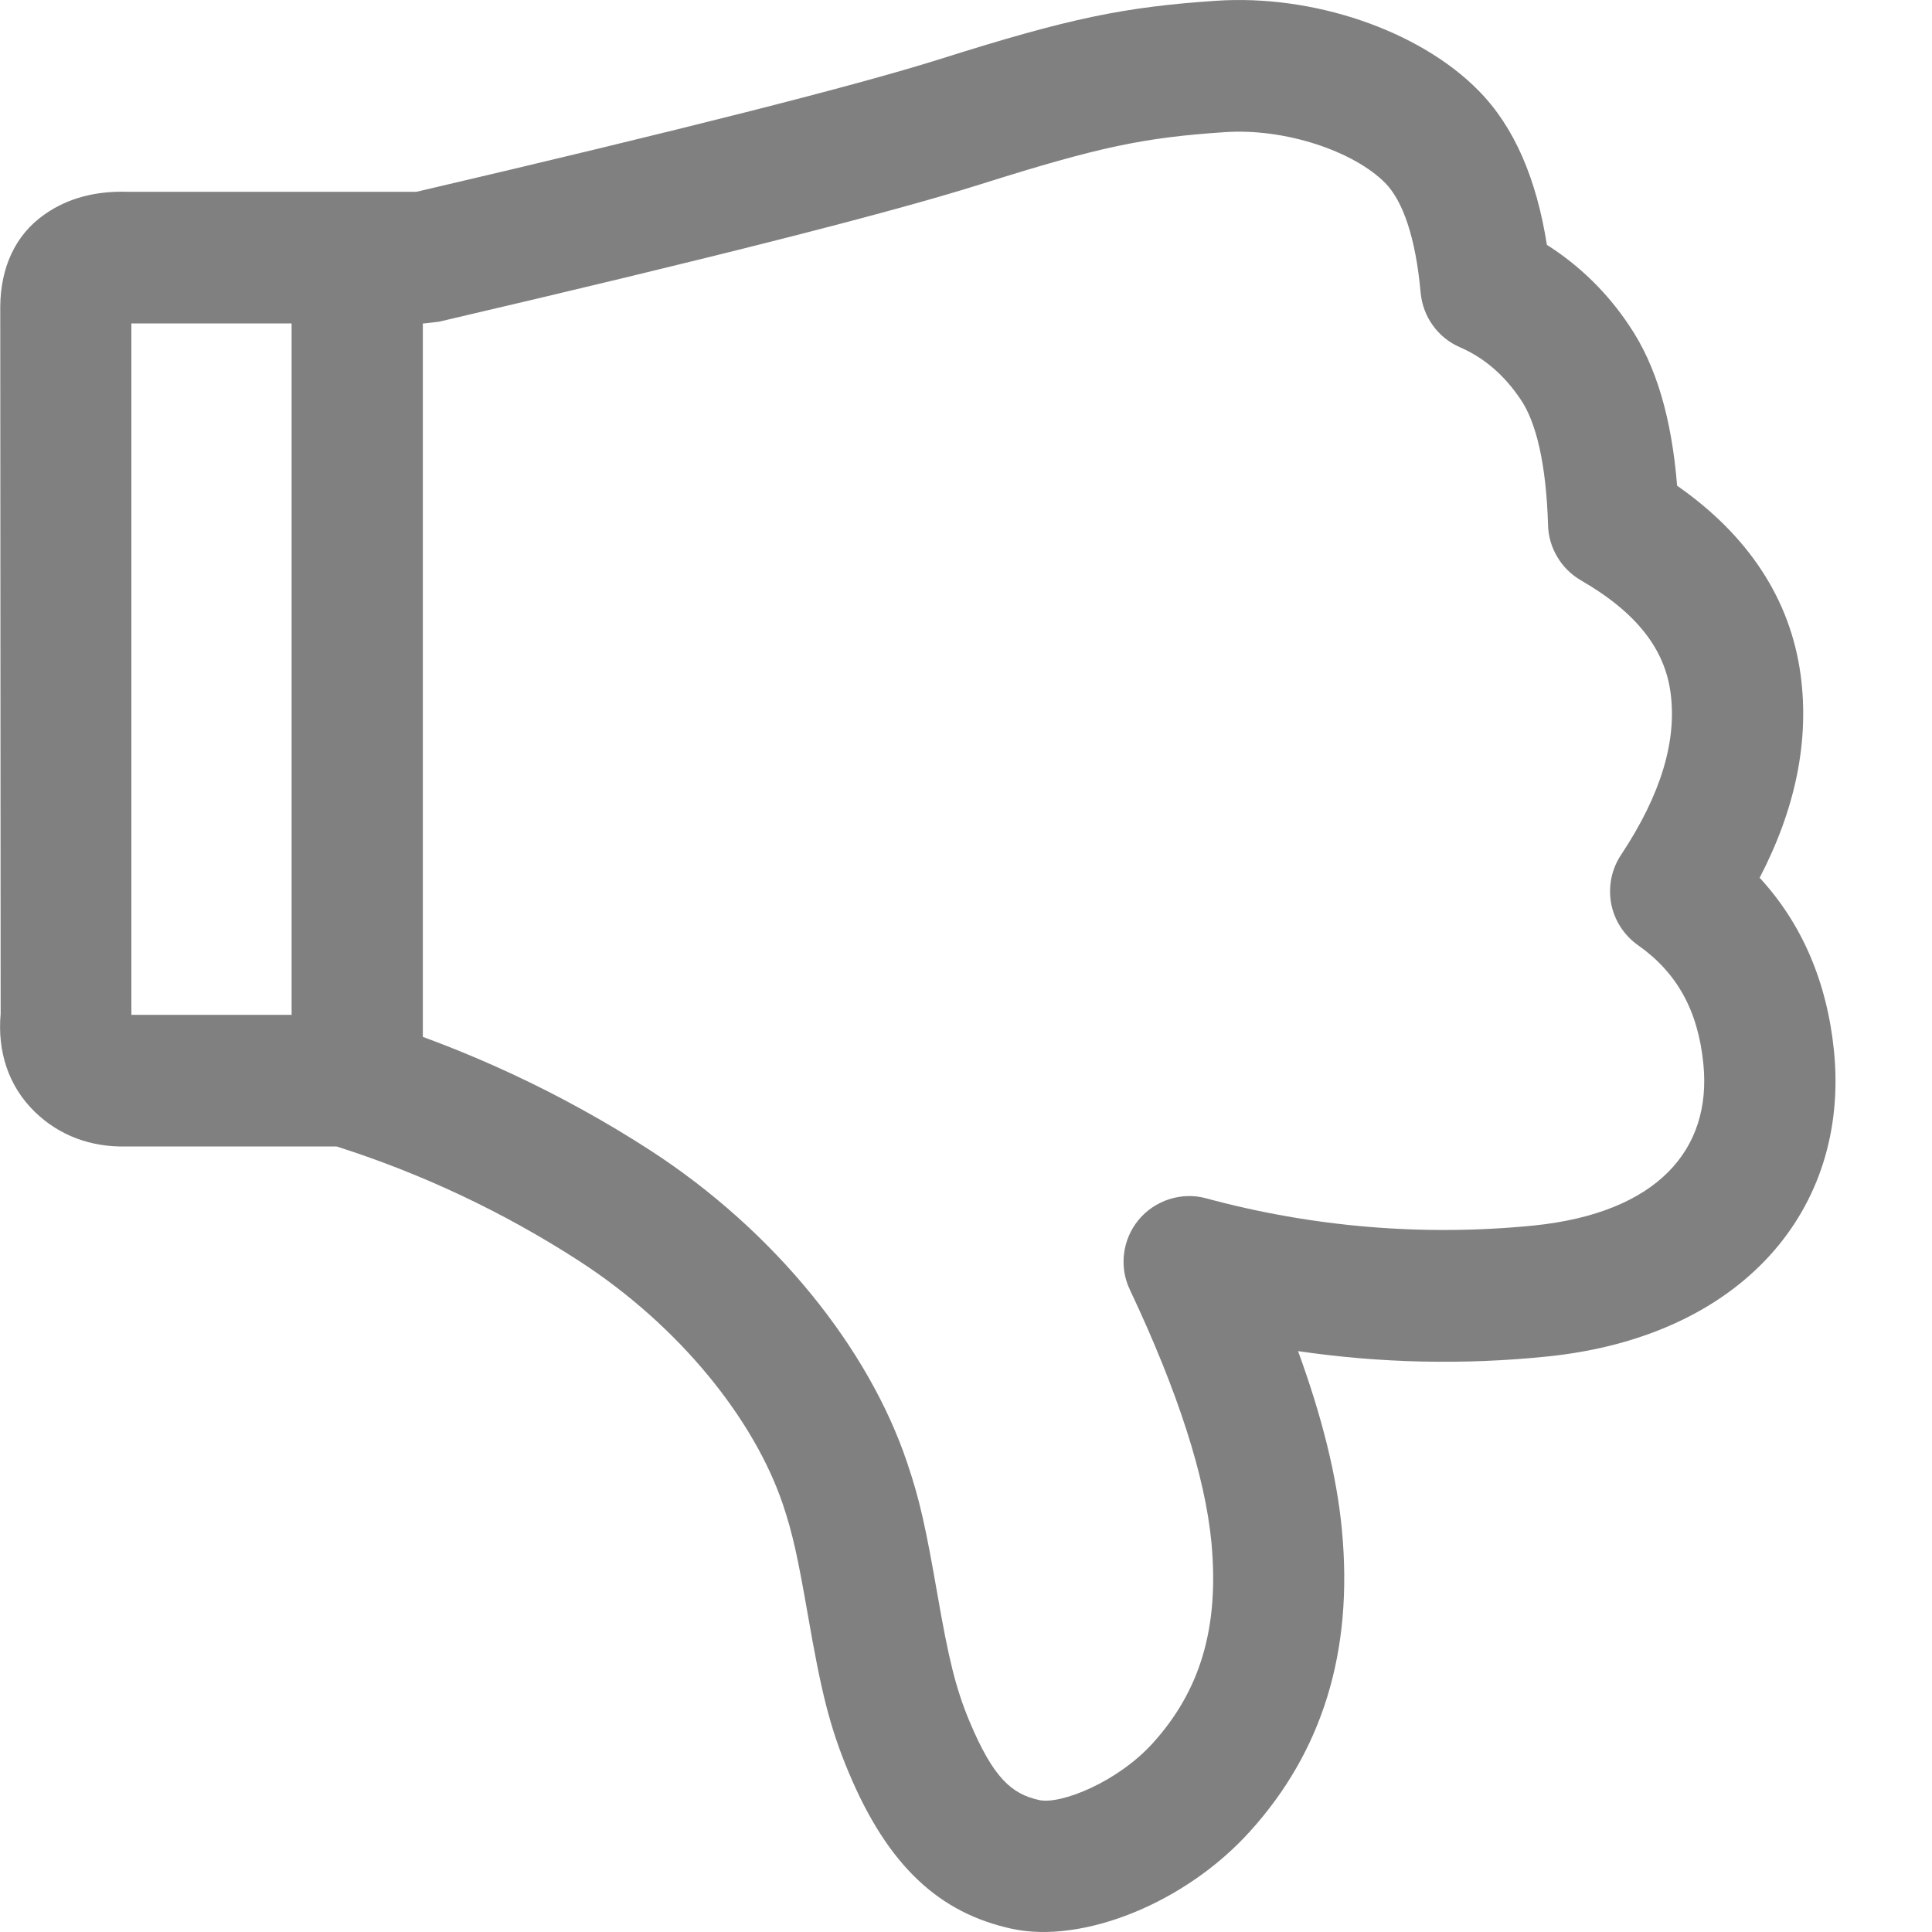<svg width="15" height="15" viewBox="0 0 15 15" fill="none" xmlns="http://www.w3.org/2000/svg">
<path d="M1.02 7.879V2.511H3.293L3.407 2.498C5.517 2.006 6.915 1.651 7.612 1.431C8.537 1.139 8.882 1.068 9.51 1.026C9.98 0.994 10.513 1.175 10.756 1.422C10.89 1.559 10.991 1.839 11.03 2.274C11.039 2.365 11.071 2.453 11.125 2.527C11.178 2.601 11.251 2.66 11.335 2.696C11.521 2.777 11.677 2.909 11.806 3.101C11.927 3.277 12.005 3.604 12.019 4.077C12.021 4.164 12.046 4.249 12.091 4.324C12.135 4.399 12.198 4.461 12.273 4.505C12.71 4.757 12.925 5.042 12.97 5.377C13.02 5.747 12.9 6.163 12.586 6.637C12.512 6.748 12.485 6.883 12.509 7.015C12.534 7.146 12.609 7.262 12.718 7.339C13.018 7.55 13.184 7.844 13.225 8.261C13.291 8.926 12.867 9.417 11.908 9.515C11.053 9.6 10.191 9.528 9.362 9.303C9.268 9.278 9.169 9.281 9.077 9.311C8.984 9.341 8.902 9.396 8.84 9.471C8.778 9.546 8.739 9.637 8.727 9.734C8.715 9.83 8.731 9.928 8.773 10.015C9.148 10.809 9.356 11.464 9.405 11.971C9.469 12.643 9.314 13.131 8.951 13.533C8.675 13.838 8.235 14.011 8.07 13.976C7.853 13.929 7.711 13.803 7.526 13.362C7.418 13.101 7.365 12.879 7.275 12.361C7.189 11.869 7.142 11.647 7.043 11.356C6.747 10.474 6.02 9.56 5.045 8.929C4.361 8.487 3.62 8.142 2.842 7.901C2.793 7.886 2.743 7.879 2.692 7.879H1.02ZM0.989 1.489C0.746 1.482 0.529 1.536 0.347 1.664C0.114 1.826 0.005 2.083 0.002 2.378L0.005 7.871C-0.021 8.163 0.065 8.432 0.269 8.631C0.461 8.819 0.71 8.907 0.974 8.901H2.613C3.276 9.112 3.908 9.41 4.493 9.788C5.279 10.296 5.858 11.025 6.079 11.682C6.155 11.909 6.195 12.096 6.272 12.537C6.375 13.129 6.44 13.404 6.588 13.758C6.896 14.495 7.299 14.854 7.856 14.975C8.403 15.094 9.2 14.778 9.704 14.22C10.263 13.602 10.51 12.829 10.418 11.873C10.379 11.462 10.265 11.002 10.078 10.49C10.718 10.584 11.367 10.598 12.011 10.532C13.517 10.379 14.362 9.398 14.239 8.159C14.185 7.625 13.991 7.172 13.662 6.815C13.939 6.282 14.049 5.755 13.98 5.24C13.9 4.648 13.57 4.154 13.021 3.771C12.979 3.251 12.86 2.837 12.648 2.526C12.481 2.275 12.264 2.062 12.01 1.901C11.929 1.388 11.758 0.986 11.48 0.704C11.019 0.235 10.195 -0.045 9.442 0.006C8.727 0.054 8.304 0.141 7.307 0.456C6.649 0.664 5.287 1.009 3.234 1.489H0.988H0.989ZM2.264 8.112C2.264 8.179 2.277 8.246 2.303 8.308C2.328 8.37 2.366 8.426 2.413 8.474C2.461 8.521 2.517 8.559 2.579 8.585C2.641 8.61 2.707 8.624 2.774 8.624C2.841 8.623 2.908 8.61 2.969 8.584C3.031 8.558 3.087 8.521 3.134 8.473C3.182 8.426 3.219 8.369 3.245 8.307C3.27 8.245 3.283 8.179 3.283 8.112V2.354C3.283 2.287 3.27 2.22 3.244 2.158C3.219 2.096 3.181 2.04 3.134 1.993C3.087 1.945 3.03 1.908 2.969 1.882C2.907 1.856 2.841 1.843 2.774 1.843C2.707 1.843 2.64 1.856 2.578 1.882C2.517 1.908 2.46 1.945 2.413 1.993C2.366 2.04 2.328 2.096 2.303 2.158C2.277 2.22 2.264 2.287 2.264 2.354V8.112Z" fill="#808080"/>
</svg>

